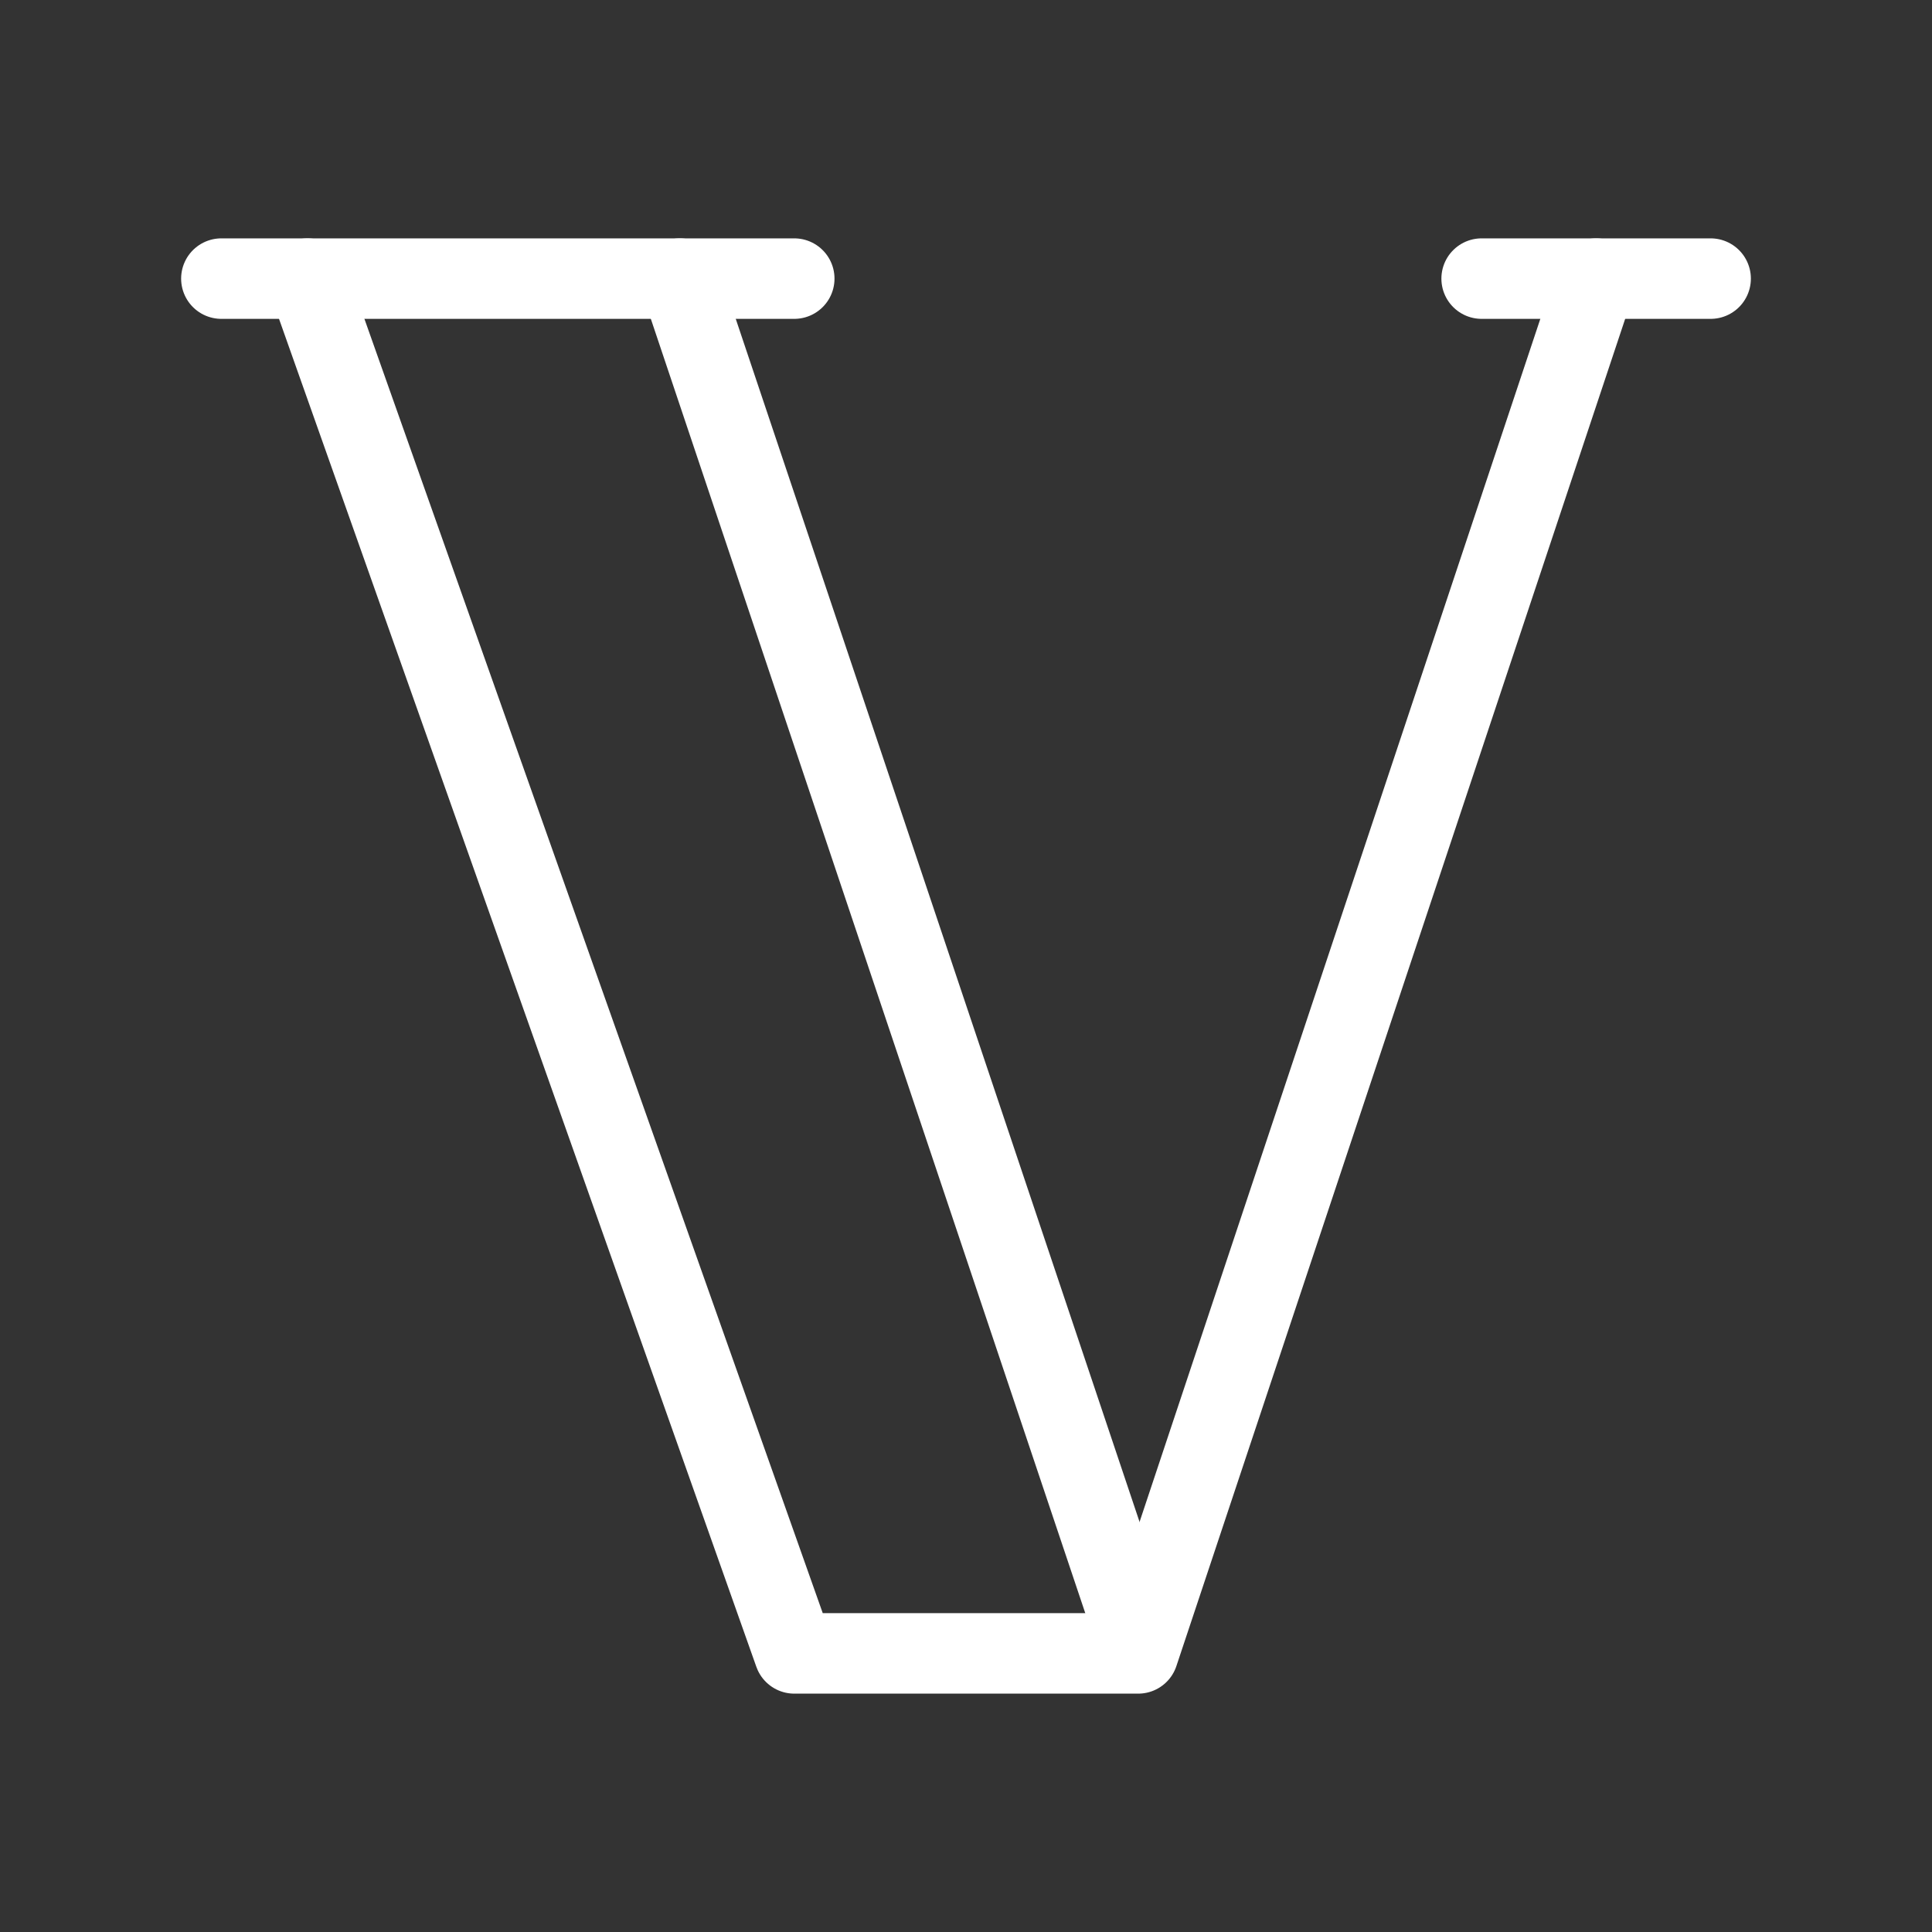 <?xml version="1.0" encoding="UTF-8"?><svg id="a" xmlns="http://www.w3.org/2000/svg" viewBox="0 0 48 48"><rect x="0" y="0" width="48" height="48" fill="#333333" stroke="none"/><defs><style>.c{stroke-width:2px;fill:none;stroke:#fff;stroke-linecap:round;stroke-linejoin:round;}</style></defs><path class="c" d="m36.811,6.922h5.689"/><path class="c" d="m39.656,6.922l-11.378,34.156h-8.544L7.639,6.922"/><path class="c" d="m16.889,6.922l11.344,33.797"/><path class="c" d="m5.5,6.922h14.233"/></svg>